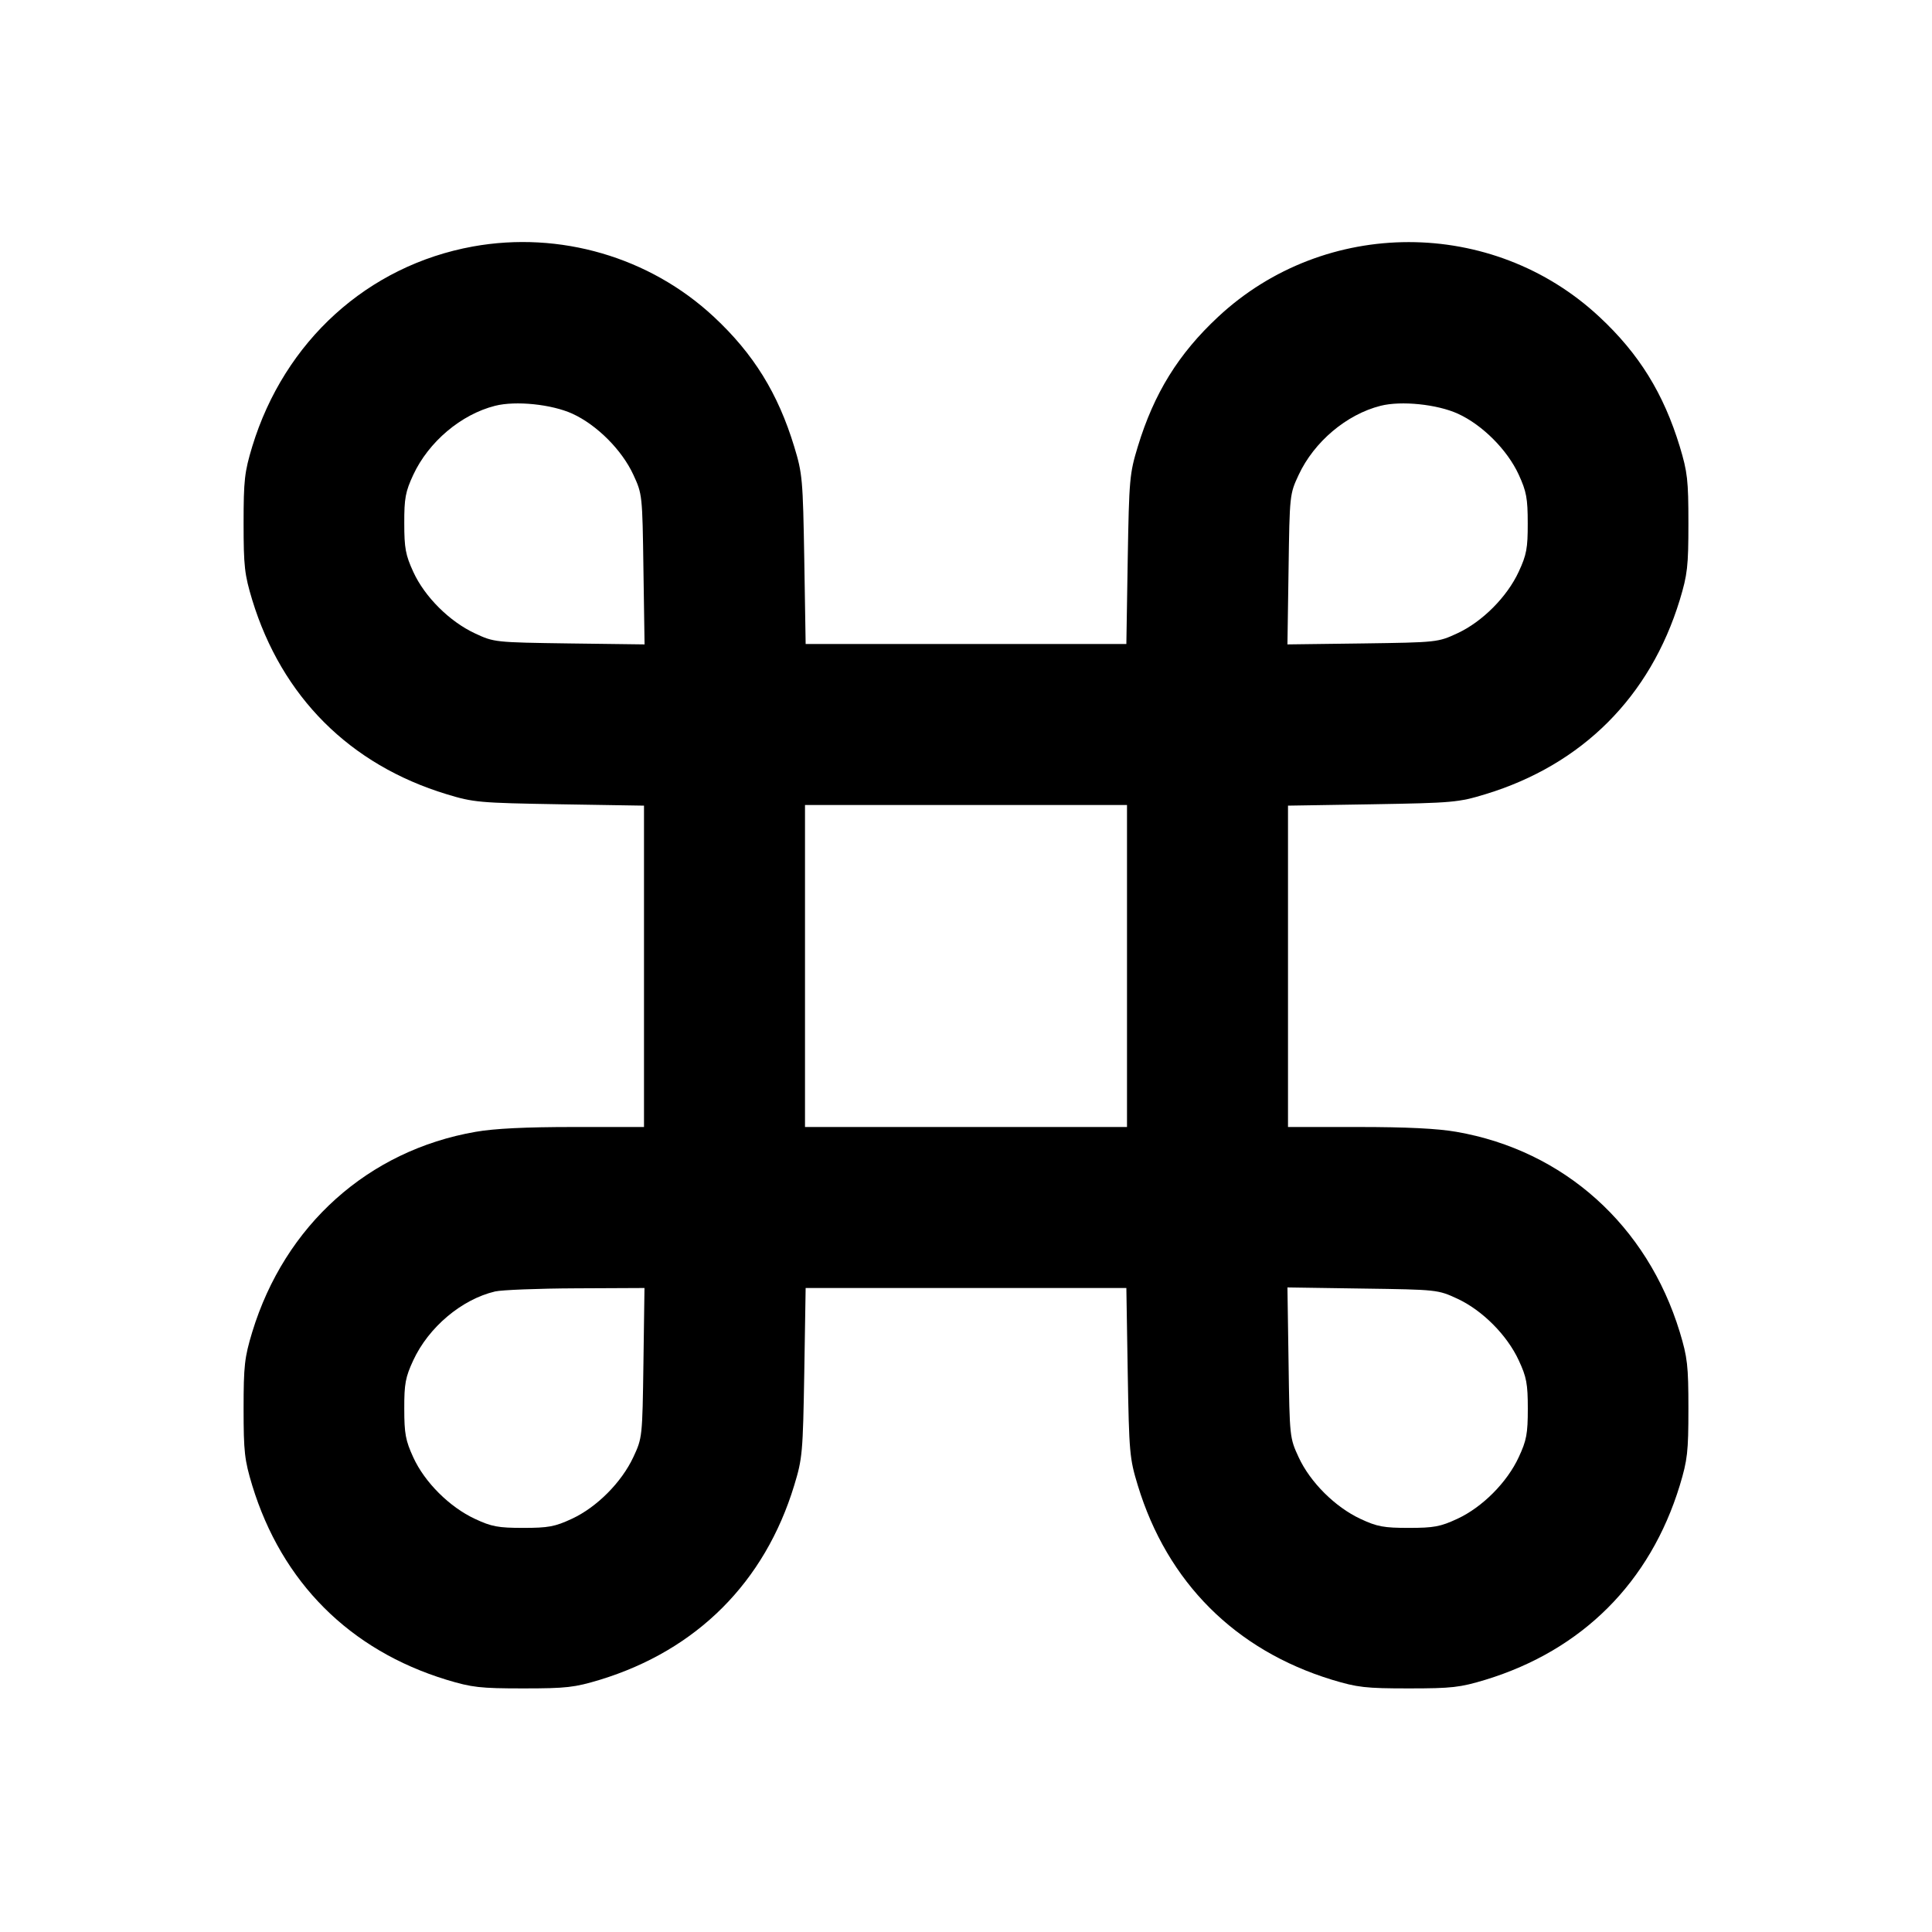 <svg viewBox="0 0 24 24" xmlns="http://www.w3.org/2000/svg"><path d="M5.875 3.062 C 4.568 3.299,3.533 4.237,3.133 5.548 C 3.038 5.863,3.026 5.963,3.026 6.500 C 3.026 7.037,3.038 7.137,3.133 7.452 C 3.501 8.656,4.345 9.500,5.548 9.866 C 5.883 9.968,5.952 9.974,6.950 9.991 L 8.000 10.008 8.000 12.004 L 8.000 14.000 7.125 14.000 C 6.529 14.000,6.141 14.019,5.908 14.060 C 4.573 14.292,3.538 15.221,3.133 16.548 C 3.038 16.863,3.026 16.963,3.026 17.500 C 3.026 18.037,3.038 18.137,3.133 18.452 C 3.501 19.656,4.344 20.499,5.548 20.867 C 5.863 20.962,5.963 20.974,6.500 20.974 C 7.037 20.974,7.137 20.962,7.452 20.867 C 8.656 20.499,9.500 19.655,9.866 18.452 C 9.968 18.117,9.974 18.048,9.991 17.050 L 10.008 16.000 12.000 16.000 L 13.992 16.000 14.009 17.050 C 14.026 18.048,14.032 18.117,14.134 18.452 C 14.500 19.655,15.344 20.499,16.548 20.867 C 16.863 20.962,16.963 20.974,17.500 20.974 C 18.037 20.974,18.137 20.962,18.452 20.867 C 19.656 20.499,20.499 19.656,20.867 18.452 C 20.962 18.137,20.974 18.037,20.974 17.500 C 20.974 16.963,20.962 16.863,20.867 16.548 C 20.462 15.221,19.427 14.292,18.092 14.060 C 17.859 14.019,17.471 14.000,16.875 14.000 L 16.000 14.000 16.000 12.004 L 16.000 10.008 17.050 9.991 C 18.048 9.974,18.117 9.968,18.452 9.866 C 19.655 9.500,20.499 8.656,20.867 7.452 C 20.962 7.137,20.974 7.037,20.974 6.500 C 20.974 5.963,20.962 5.863,20.867 5.548 C 20.665 4.886,20.361 4.395,19.868 3.936 C 18.541 2.698,16.459 2.698,15.132 3.936 C 14.639 4.395,14.335 4.887,14.134 5.548 C 14.032 5.883,14.026 5.952,14.009 6.950 L 13.992 8.000 12.000 8.000 L 10.008 8.000 9.991 6.950 C 9.974 5.952,9.968 5.883,9.866 5.548 C 9.665 4.887,9.361 4.395,8.868 3.936 C 8.071 3.193,6.954 2.867,5.875 3.062 M7.110 5.139 C 7.414 5.278,7.725 5.589,7.867 5.896 C 7.979 6.138,7.980 6.147,7.993 7.073 L 8.007 8.005 7.073 7.993 C 6.147 7.980,6.138 7.979,5.900 7.868 C 5.584 7.721,5.275 7.413,5.134 7.104 C 5.038 6.895,5.022 6.809,5.022 6.500 C 5.021 6.190,5.037 6.107,5.133 5.900 C 5.324 5.489,5.727 5.148,6.150 5.041 C 6.407 4.976,6.852 5.022,7.110 5.139 M18.110 5.139 C 18.415 5.278,18.725 5.589,18.866 5.896 C 18.962 6.105,18.978 6.191,18.978 6.500 C 18.979 6.810,18.963 6.893,18.867 7.100 C 18.722 7.415,18.413 7.724,18.104 7.867 C 17.862 7.979,17.854 7.980,16.927 7.993 L 15.993 8.005 16.007 7.073 C 16.020 6.148,16.021 6.138,16.132 5.900 C 16.324 5.488,16.727 5.148,17.150 5.041 C 17.407 4.976,17.852 5.022,18.110 5.139 M14.000 12.000 L 14.000 14.000 12.000 14.000 L 10.000 14.000 10.000 12.000 L 10.000 10.000 12.000 10.000 L 14.000 10.000 14.000 12.000 M7.993 16.930 C 7.980 17.852,7.979 17.862,7.868 18.100 C 7.721 18.415,7.413 18.724,7.104 18.867 C 6.894 18.965,6.811 18.980,6.500 18.980 C 6.190 18.980,6.107 18.965,5.900 18.868 C 5.584 18.721,5.275 18.413,5.134 18.104 C 5.038 17.895,5.022 17.809,5.022 17.500 C 5.021 17.190,5.037 17.107,5.133 16.900 C 5.324 16.487,5.735 16.141,6.150 16.043 C 6.232 16.024,6.684 16.006,7.153 16.004 L 8.006 16.000 7.993 16.930 M18.104 16.133 C 18.413 16.276,18.722 16.585,18.867 16.900 C 18.963 17.106,18.979 17.190,18.979 17.500 C 18.979 17.810,18.963 17.894,18.867 18.100 C 18.722 18.415,18.413 18.724,18.104 18.867 C 17.894 18.965,17.811 18.980,17.500 18.980 C 17.190 18.980,17.107 18.965,16.900 18.868 C 16.585 18.721,16.276 18.413,16.133 18.104 C 16.021 17.862,16.020 17.853,16.007 16.927 L 15.993 15.993 16.927 16.007 C 17.853 16.020,17.862 16.021,18.104 16.133 " stroke="none" fill-rule="evenodd" fill="black"></path></svg>